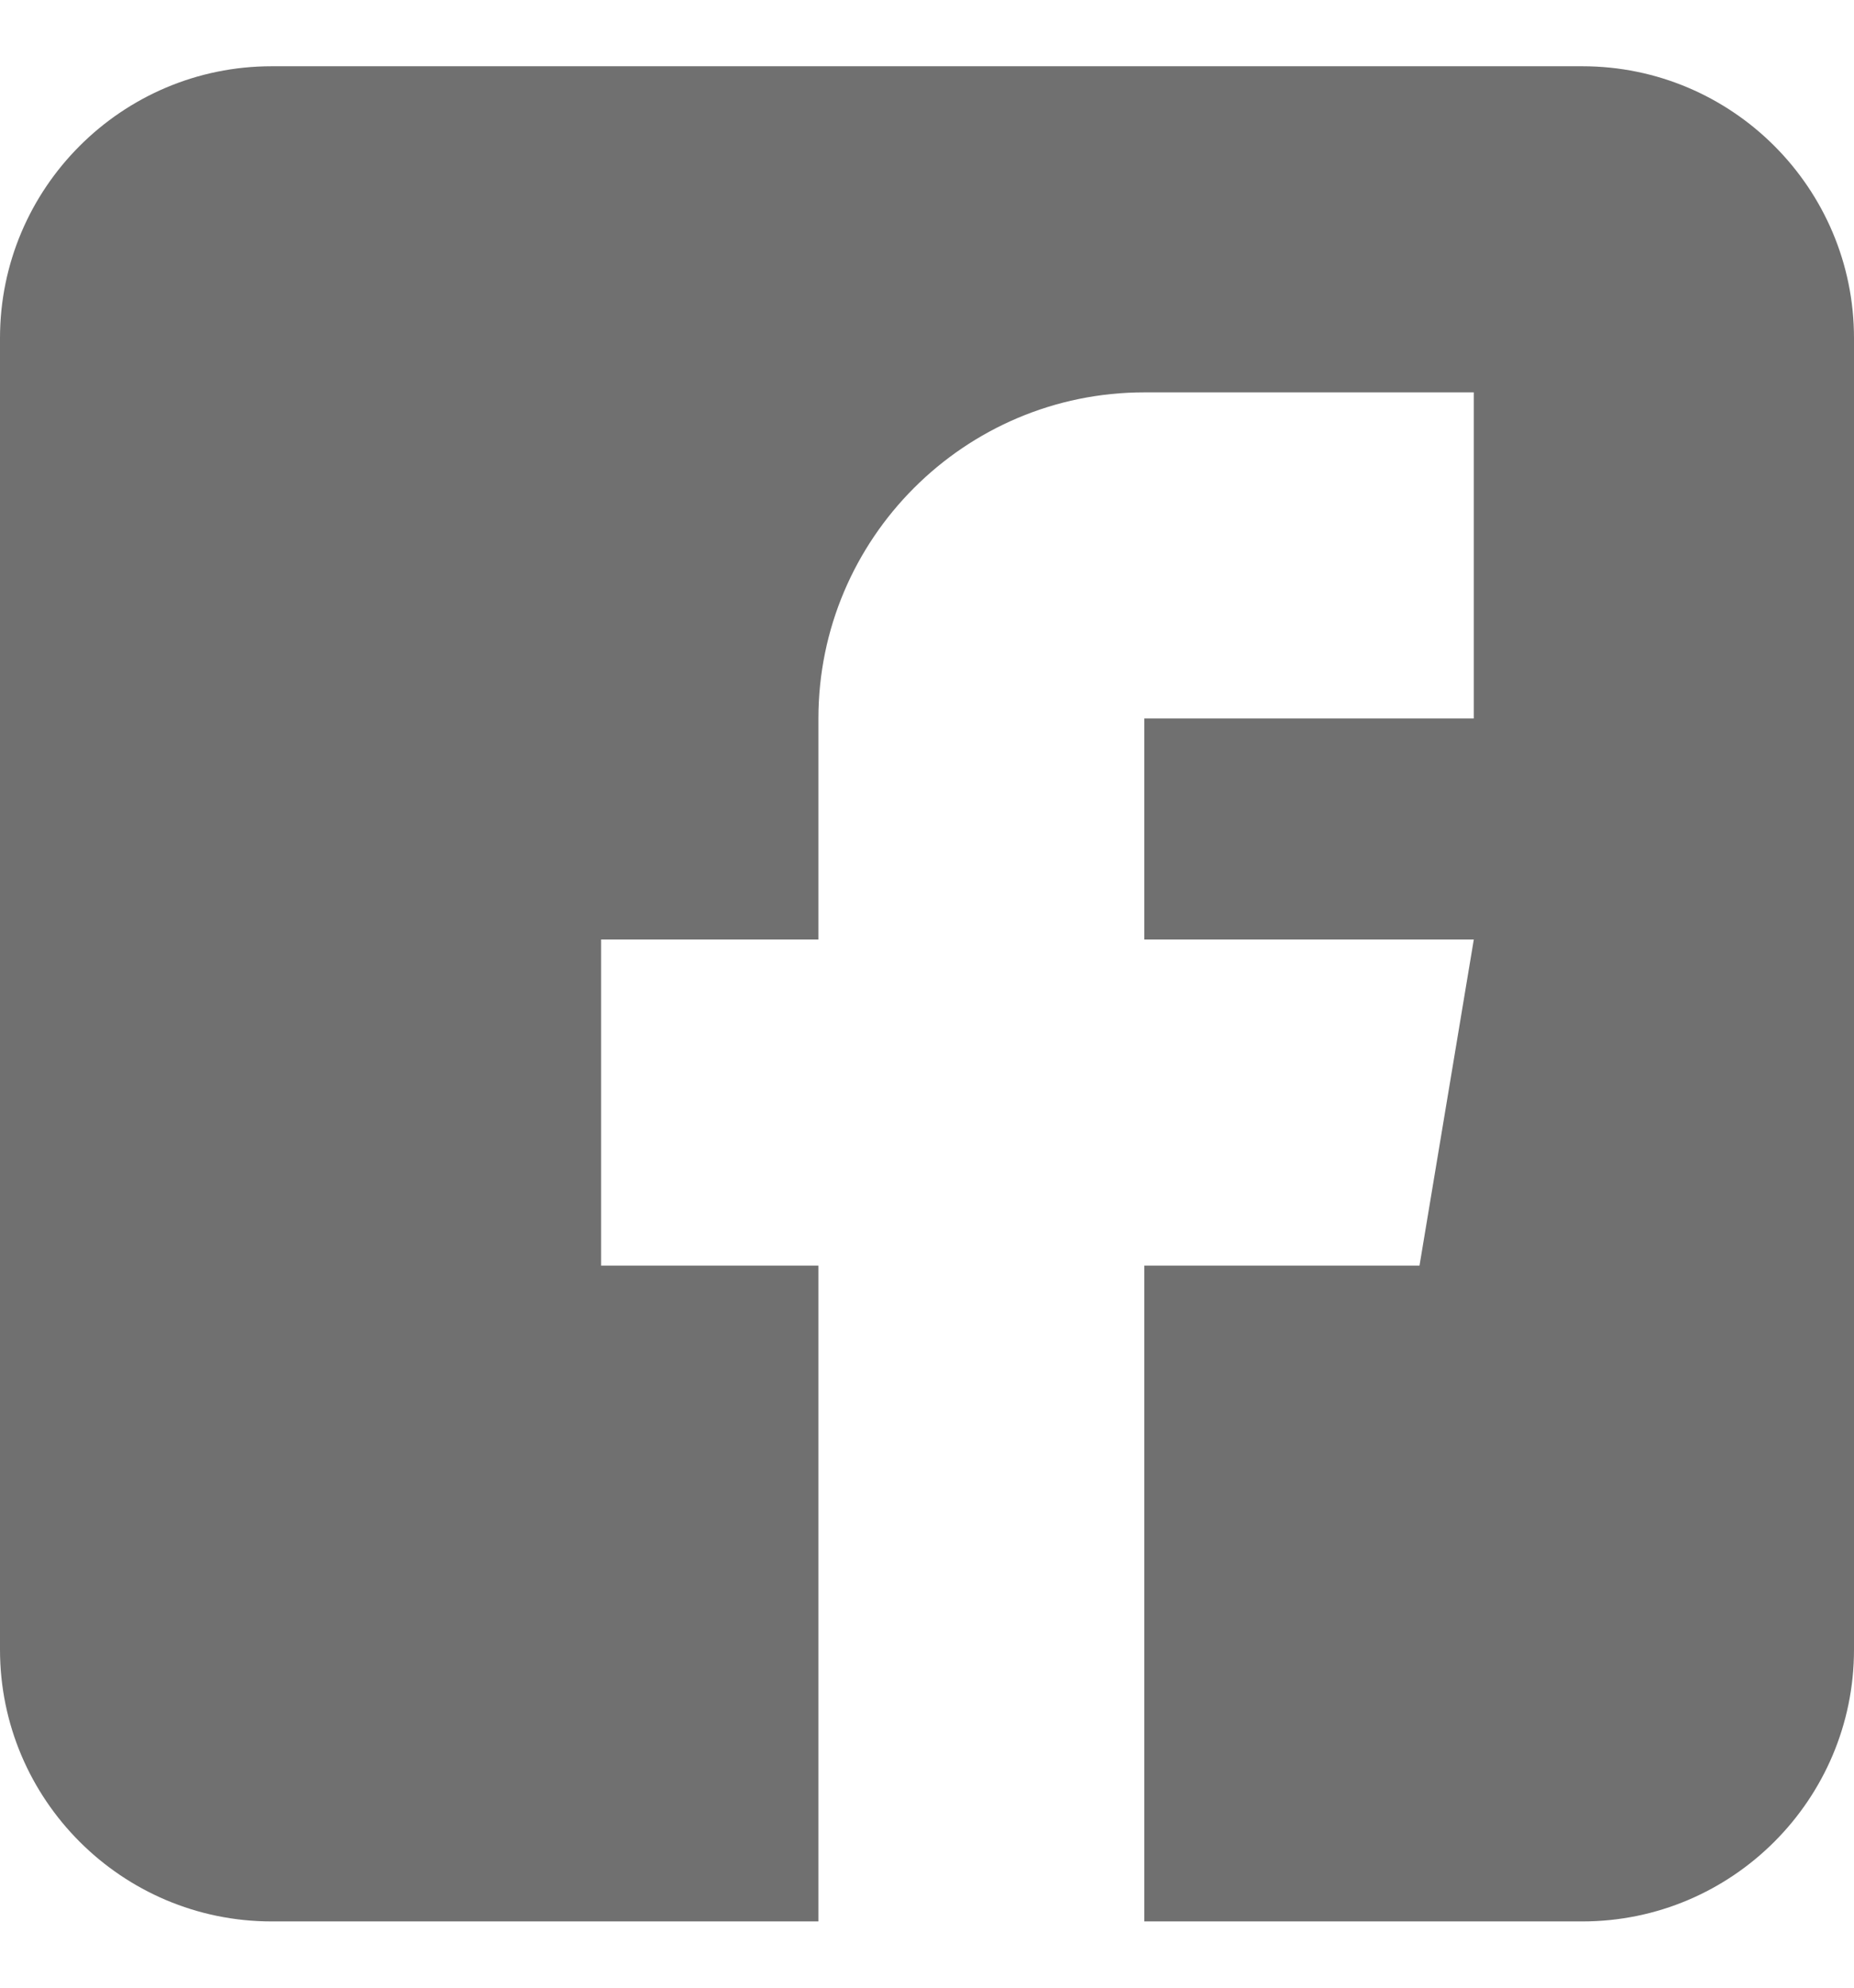<svg width="14" height="15" viewBox="0 0 14 15" fill="none" xmlns="http://www.w3.org/2000/svg">
<g clip-path="url(#clip0_7077_11203)">
<path d="M11.949 0.5H2.051C0.92 0.5 0 1.42 0 2.551V12.449C0 13.58 0.92 14.5 2.051 14.5H6.18V9.551H4.539V7.09H6.18V5.422C6.18 4.065 7.284 2.961 8.641 2.961H11.129V5.422H8.641V7.09H11.129L10.719 9.551H8.641V14.5H11.949C13.08 14.5 14 13.58 14 12.449V2.551C14 1.42 13.08 0.5 11.949 0.5Z" fill="#121212" fill-opacity="0.6"/>
</g>
<defs>
<clipPath id="clip0_7077_11203">
<rect width="14" height="14" fill="white" transform="translate(0 0.5)"/>
</clipPath>
</defs>
</svg>
